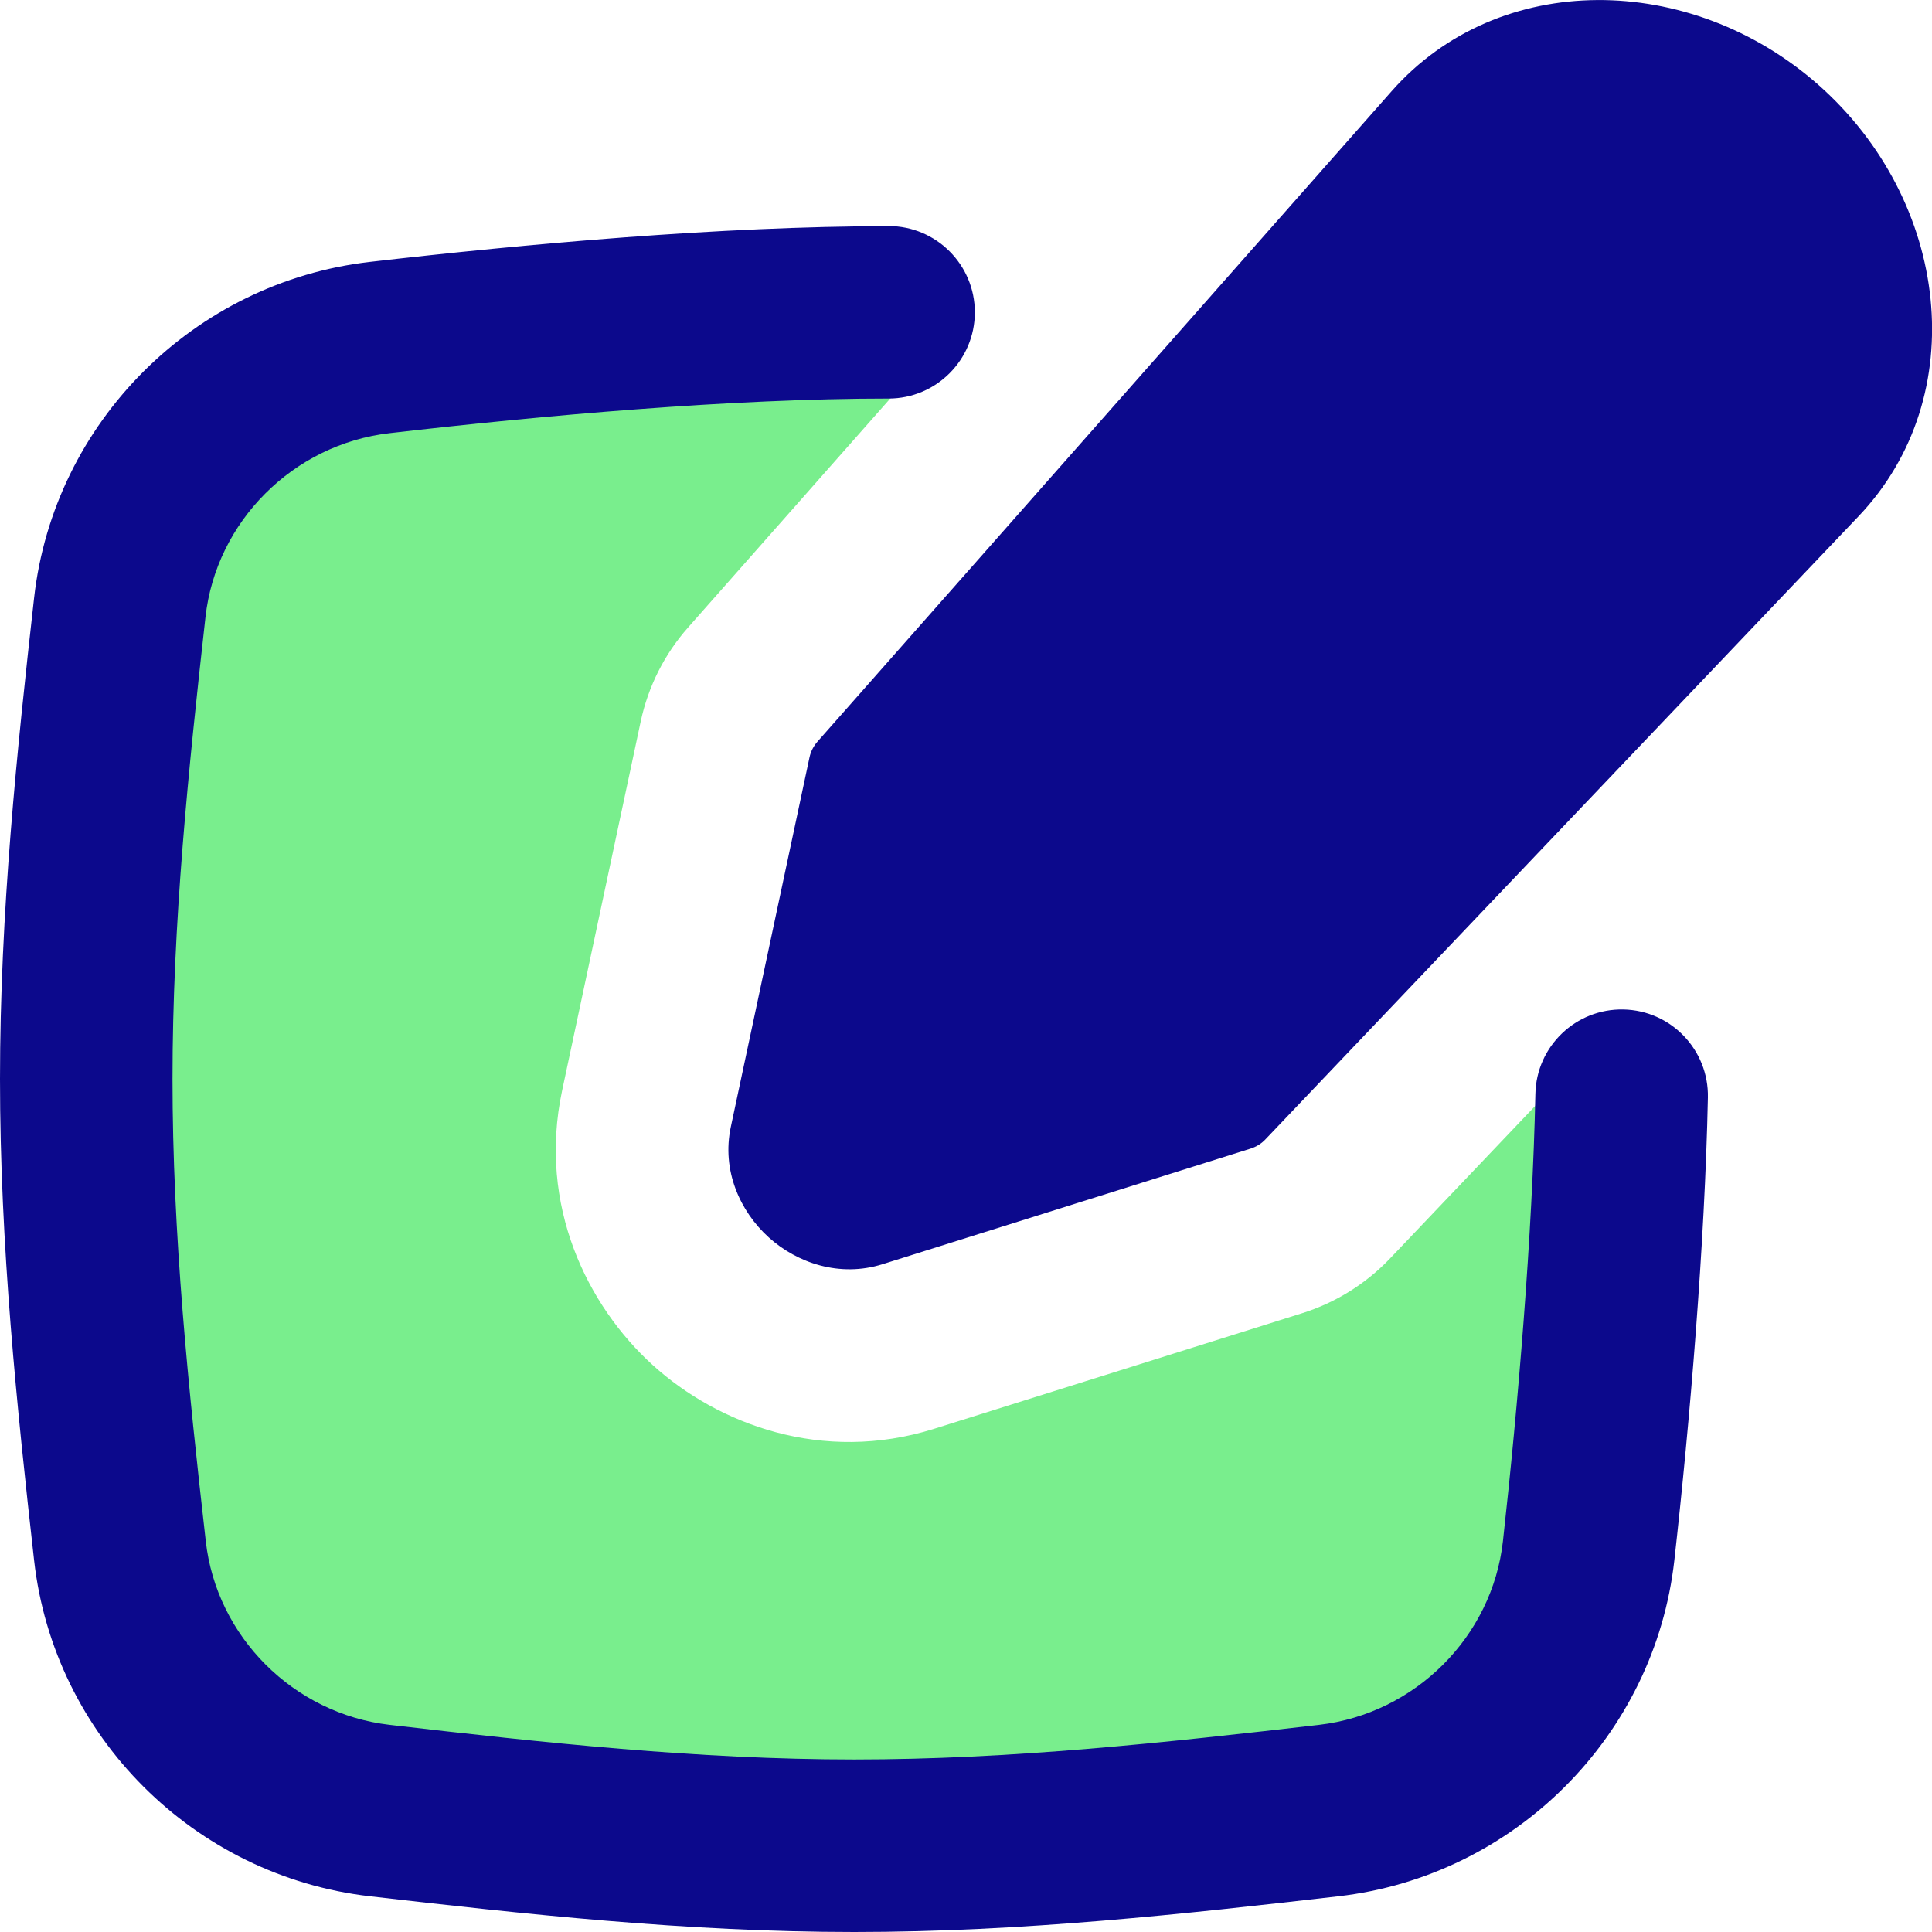 <svg xmlns="http://www.w3.org/2000/svg" fill="none" viewBox="0 0 14 14" id="Pencil-Square--Streamline-Flex">
  <desc>
    Pencil Square Streamline Icon: https://streamlinehq.com
  </desc>
  <g id="pencil-square--change-document-edit-modify-paper-pencil-write-writing">
    <path id="Subtract" fill="#79ee8d" fill-rule="evenodd" d="M4.73 9.892c-0.472 -0.428 -0.834 -1.155 -0.657 -1.988l0.57 -2.677c0.054 -0.252 0.172 -0.487 0.343 -0.68l2 -2.265c-0.264 -0.012 -0.529 -0.018 -0.796 -0.018 -1.176 0 -2.326 0.127 -3.439 0.255 -0.985 0.114 -1.772 0.9 -1.882 1.883C0.744 5.508 0.625 6.65 0.625 7.819c0 1.169 0.119 2.311 0.243 3.417 0.11 0.984 0.898 1.77 1.882 1.883 1.113 0.129 2.263 0.255 3.439 0.255 1.176 0 2.326 -0.127 3.439 -0.255 0.985 -0.114 1.772 -0.9 1.882 -1.883 0.124 -1.106 0.243 -2.248 0.243 -3.417 0 -0.153 -0.002 -0.306 -0.006 -0.459l-1.674 1.759c-0.175 0.184 -0.395 0.321 -0.637 0.397l-2.668 0.838c-0.809 0.254 -1.566 -0.034 -2.038 -0.462Z" clip-rule="evenodd" stroke-width="1"></path>
    <path id="Union" fill="#0c098c" fill-rule="evenodd" d="M10.085 0.66c0.777 -0.88 2.164 -0.864 3.092 -0.045 0.95 0.839 1.12 2.256 0.29 3.127L9.169 8.257c-0.029 0.031 -0.066 0.053 -0.106 0.066l-2.668 0.838c-0.31 0.097 -0.618 -0.008 -0.825 -0.195 -0.207 -0.188 -0.342 -0.484 -0.274 -0.801l0.57 -2.677c0.009 -0.042 0.029 -0.081 0.057 -0.113L10.085 0.66Zm-3.645 0.979c-1.213 0 -2.641 0.13 -3.761 0.259 -1.272 0.147 -2.289 1.16 -2.432 2.435C0.123 5.438 0 6.612 0 7.819c0 1.208 0.123 2.382 0.247 3.487 0.143 1.275 1.16 2.288 2.432 2.435 1.111 0.128 2.294 0.259 3.511 0.259 1.217 0 2.4 -0.131 3.511 -0.259 1.272 -0.147 2.289 -1.16 2.432 -2.435 0.112 -0.999 0.221 -2.287 0.243 -3.353 0.007 -0.345 -0.267 -0.631 -0.612 -0.638 -0.345 -0.007 -0.631 0.267 -0.638 0.612 -0.021 1.014 -0.126 2.261 -0.235 3.24 -0.077 0.692 -0.635 1.251 -1.333 1.332 -1.115 0.129 -2.231 0.251 -3.367 0.251s-2.253 -0.122 -3.367 -0.251c-0.698 -0.081 -1.256 -0.64 -1.333 -1.332C1.365 10.06 1.25 8.949 1.25 7.819c0 -1.13 0.115 -2.241 0.239 -3.348 0.077 -0.692 0.635 -1.251 1.333 -1.332 1.106 -0.128 2.477 -0.251 3.617 -0.251 0.345 0 0.625 -0.28 0.625 -0.625s-0.28 -0.625 -0.625 -0.625Z" clip-rule="evenodd" stroke-width="1"></path>
  </g>
</svg>